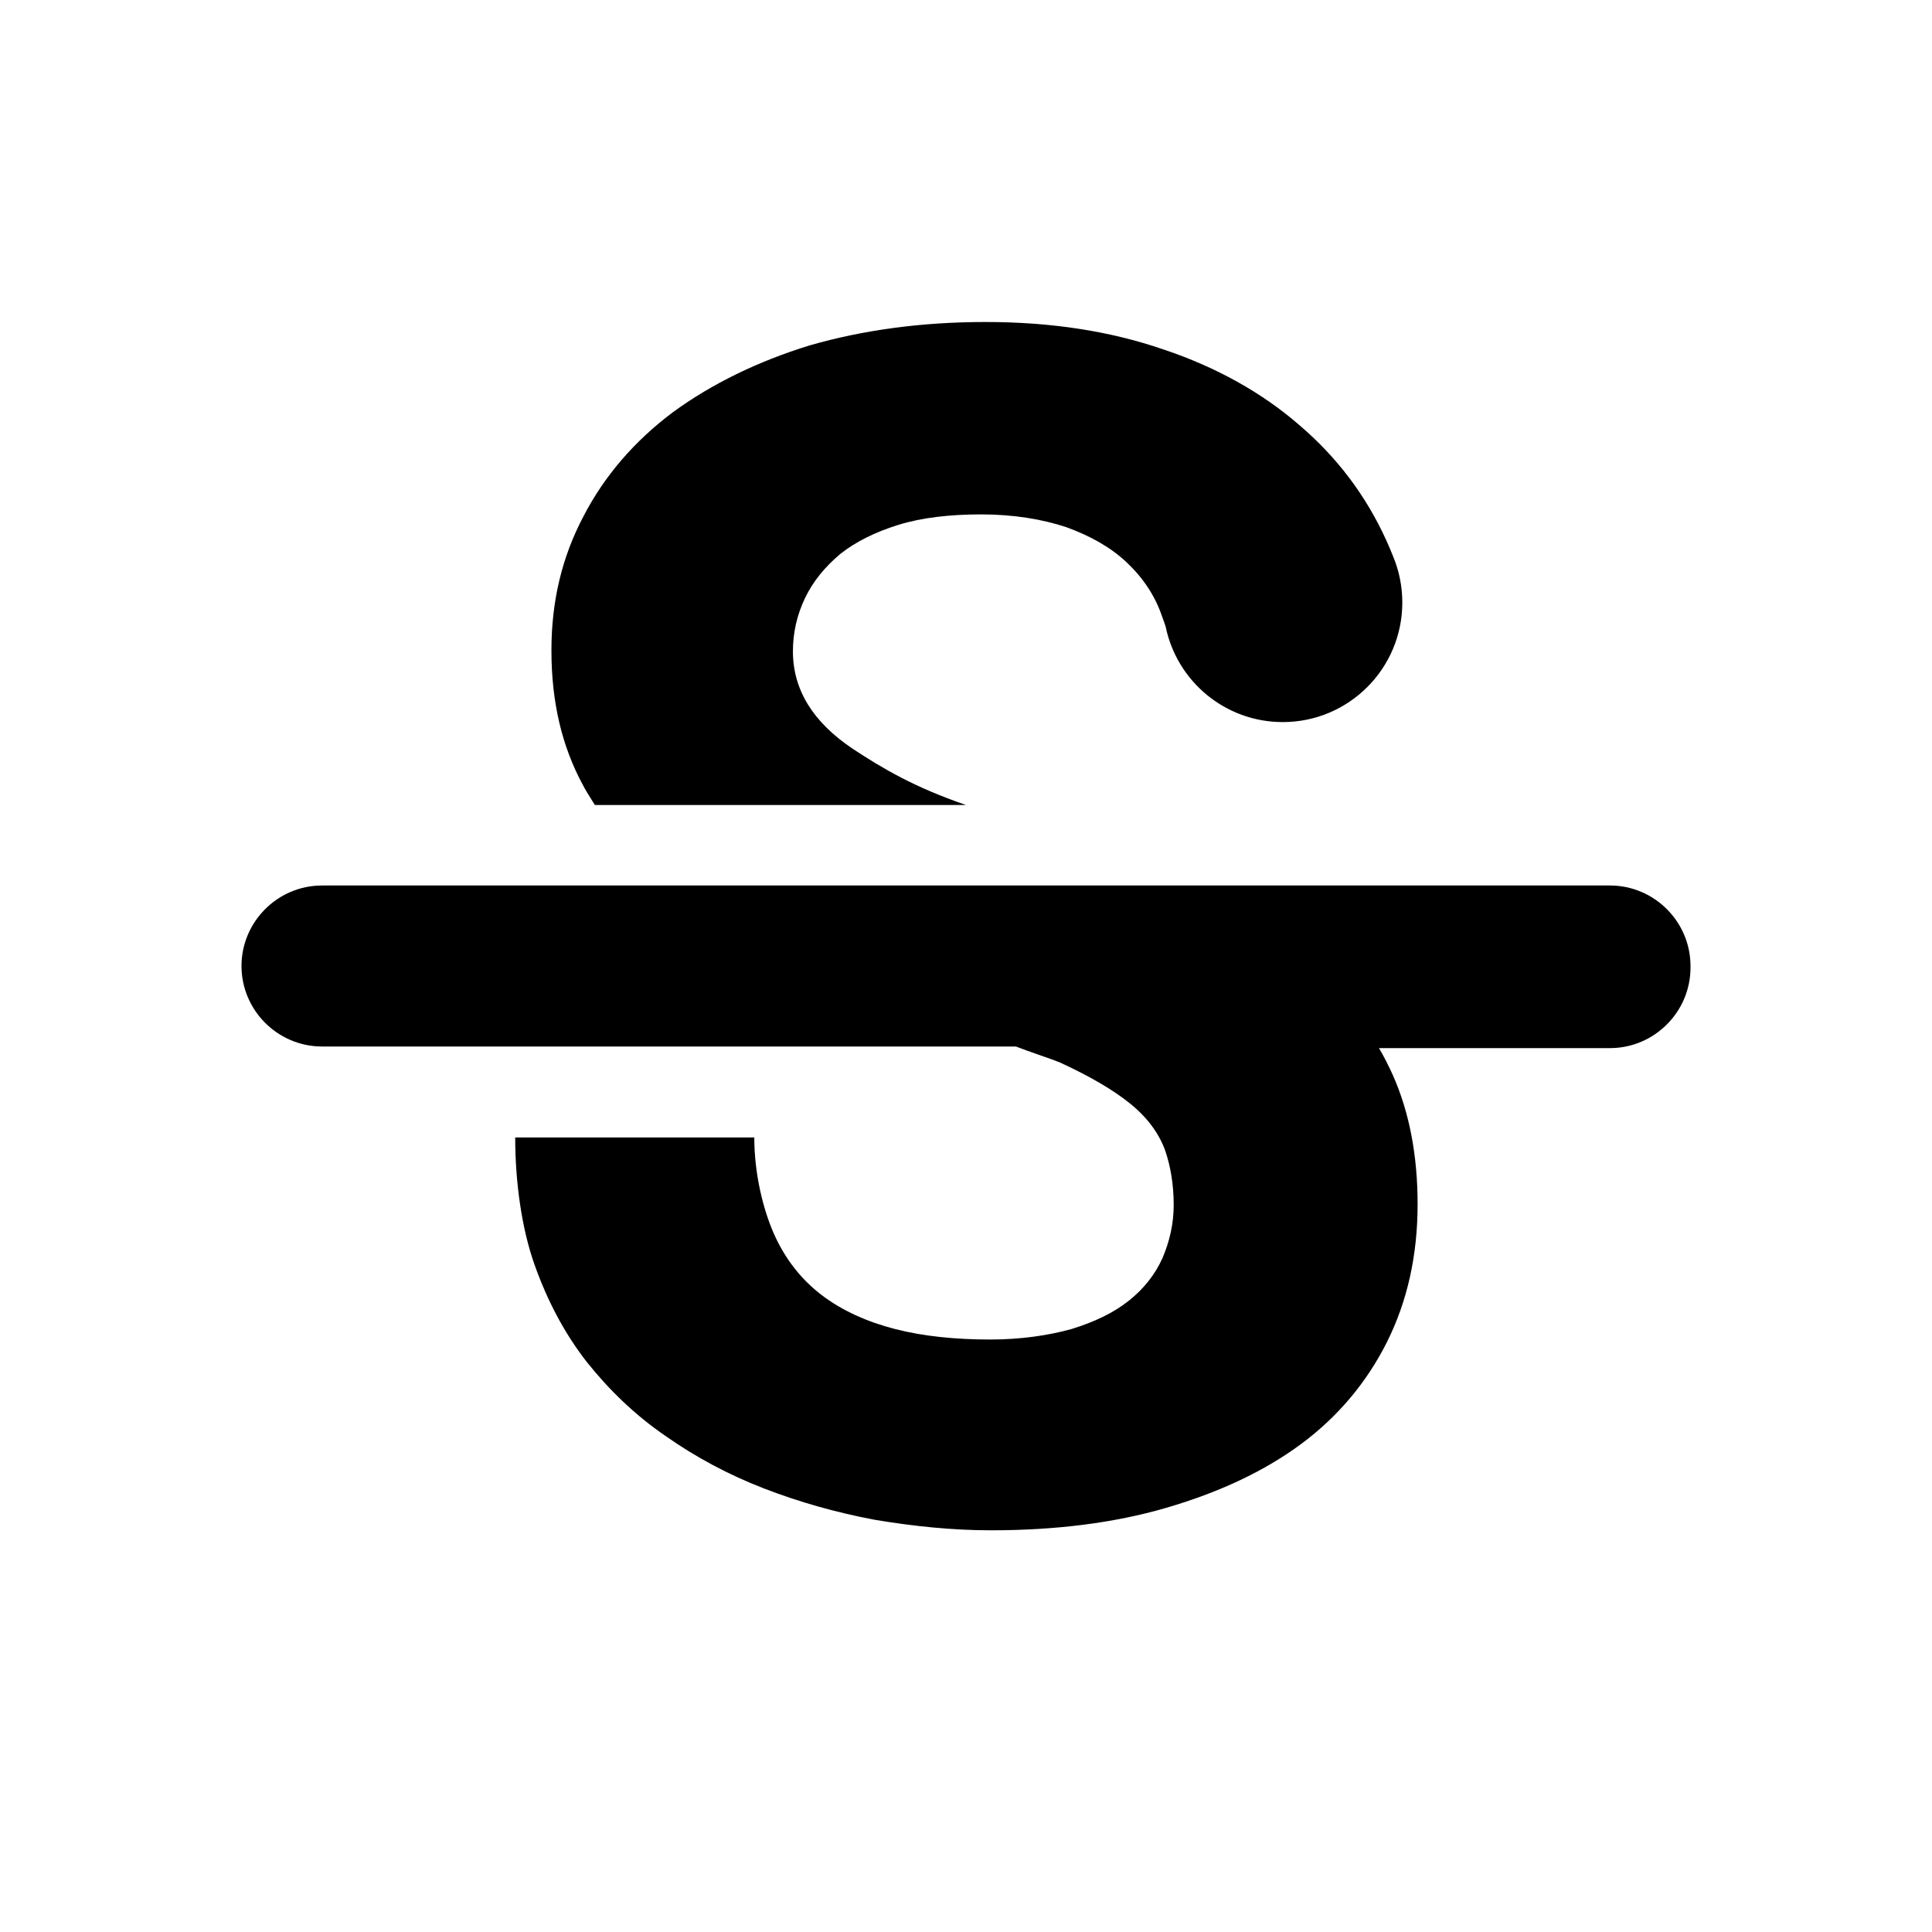 <svg width="24" height="24" viewBox="0 0 24 24" fill="none" xmlns="http://www.w3.org/2000/svg">
    <path fill-rule="evenodd" clip-rule="evenodd"
          d="M17.307 6.915C17.38 7.091 17.42 7.283 17.42 7.485C17.42 8.305 16.755 8.97 15.935 8.97C15.217 8.97 14.618 8.46 14.48 7.783C14.468 7.745 14.454 7.707 14.44 7.67C14.35 7.4 14.2 7.18 14 6.99C13.8 6.8 13.55 6.66 13.25 6.55C12.95 6.45 12.59 6.39 12.19 6.39C11.8 6.39 11.45 6.43 11.16 6.52C10.87 6.61 10.63 6.73 10.44 6.88C10.25 7.04 10.1 7.22 10 7.43C9.9 7.64 9.85 7.86 9.85 8.09C9.85 8.57 10.1 8.97 10.59 9.3C10.97 9.55 11.36 9.78 12 10H7.39L7.357 9.948C7.316 9.882 7.272 9.813 7.24 9.75C6.98 9.27 6.85 8.72 6.85 8.08C6.85 7.47 6.98 6.92 7.25 6.41C7.51 5.91 7.88 5.48 8.36 5.12C8.84 4.77 9.41 4.49 10.06 4.29C10.72 4.1 11.45 4 12.24 4C13.05 4 13.78 4.11 14.45 4.34C15.11 4.56 15.68 4.88 16.14 5.28C16.61 5.68 16.97 6.16 17.22 6.71C17.251 6.778 17.28 6.846 17.307 6.915ZM4 11C3.45 11 3 11.45 3 12C3 12.55 3.45 13 4 13H12.62C12.708 13.034 12.806 13.069 12.901 13.102C12.999 13.136 13.094 13.169 13.17 13.2C13.54 13.37 13.83 13.54 14.04 13.71C14.25 13.88 14.39 14.07 14.47 14.28C14.54 14.48 14.58 14.71 14.58 14.97C14.58 15.2 14.53 15.42 14.44 15.63C14.35 15.83 14.21 16.01 14.02 16.16C13.83 16.31 13.6 16.42 13.31 16.51C13.02 16.59 12.68 16.64 12.3 16.64C11.87 16.64 11.47 16.6 11.12 16.51C10.77 16.42 10.46 16.28 10.21 16.09C9.96 15.9 9.76 15.65 9.62 15.34C9.48 15.03 9.37 14.58 9.37 14.13H6.4C6.4 14.68 6.48 15.26 6.64 15.71C6.8 16.16 7.01 16.56 7.29 16.92C7.57 17.27 7.89 17.58 8.27 17.84C8.64 18.1 9.05 18.32 9.49 18.49C9.93 18.66 10.39 18.79 10.87 18.88C11.35 18.96 11.83 19.01 12.31 19.01C13.11 19.01 13.84 18.92 14.49 18.73C15.14 18.54 15.7 18.28 16.16 17.94C16.62 17.6 16.98 17.17 17.23 16.67C17.48 16.17 17.61 15.6 17.61 14.96C17.61 14.36 17.51 13.82 17.3 13.35C17.25 13.24 17.19 13.12 17.13 13.02H20C20.55 13.02 21 12.57 21 12.02V12C21 11.45 20.55 11 20 11H4Z"
          fill="black"/>
</svg>
